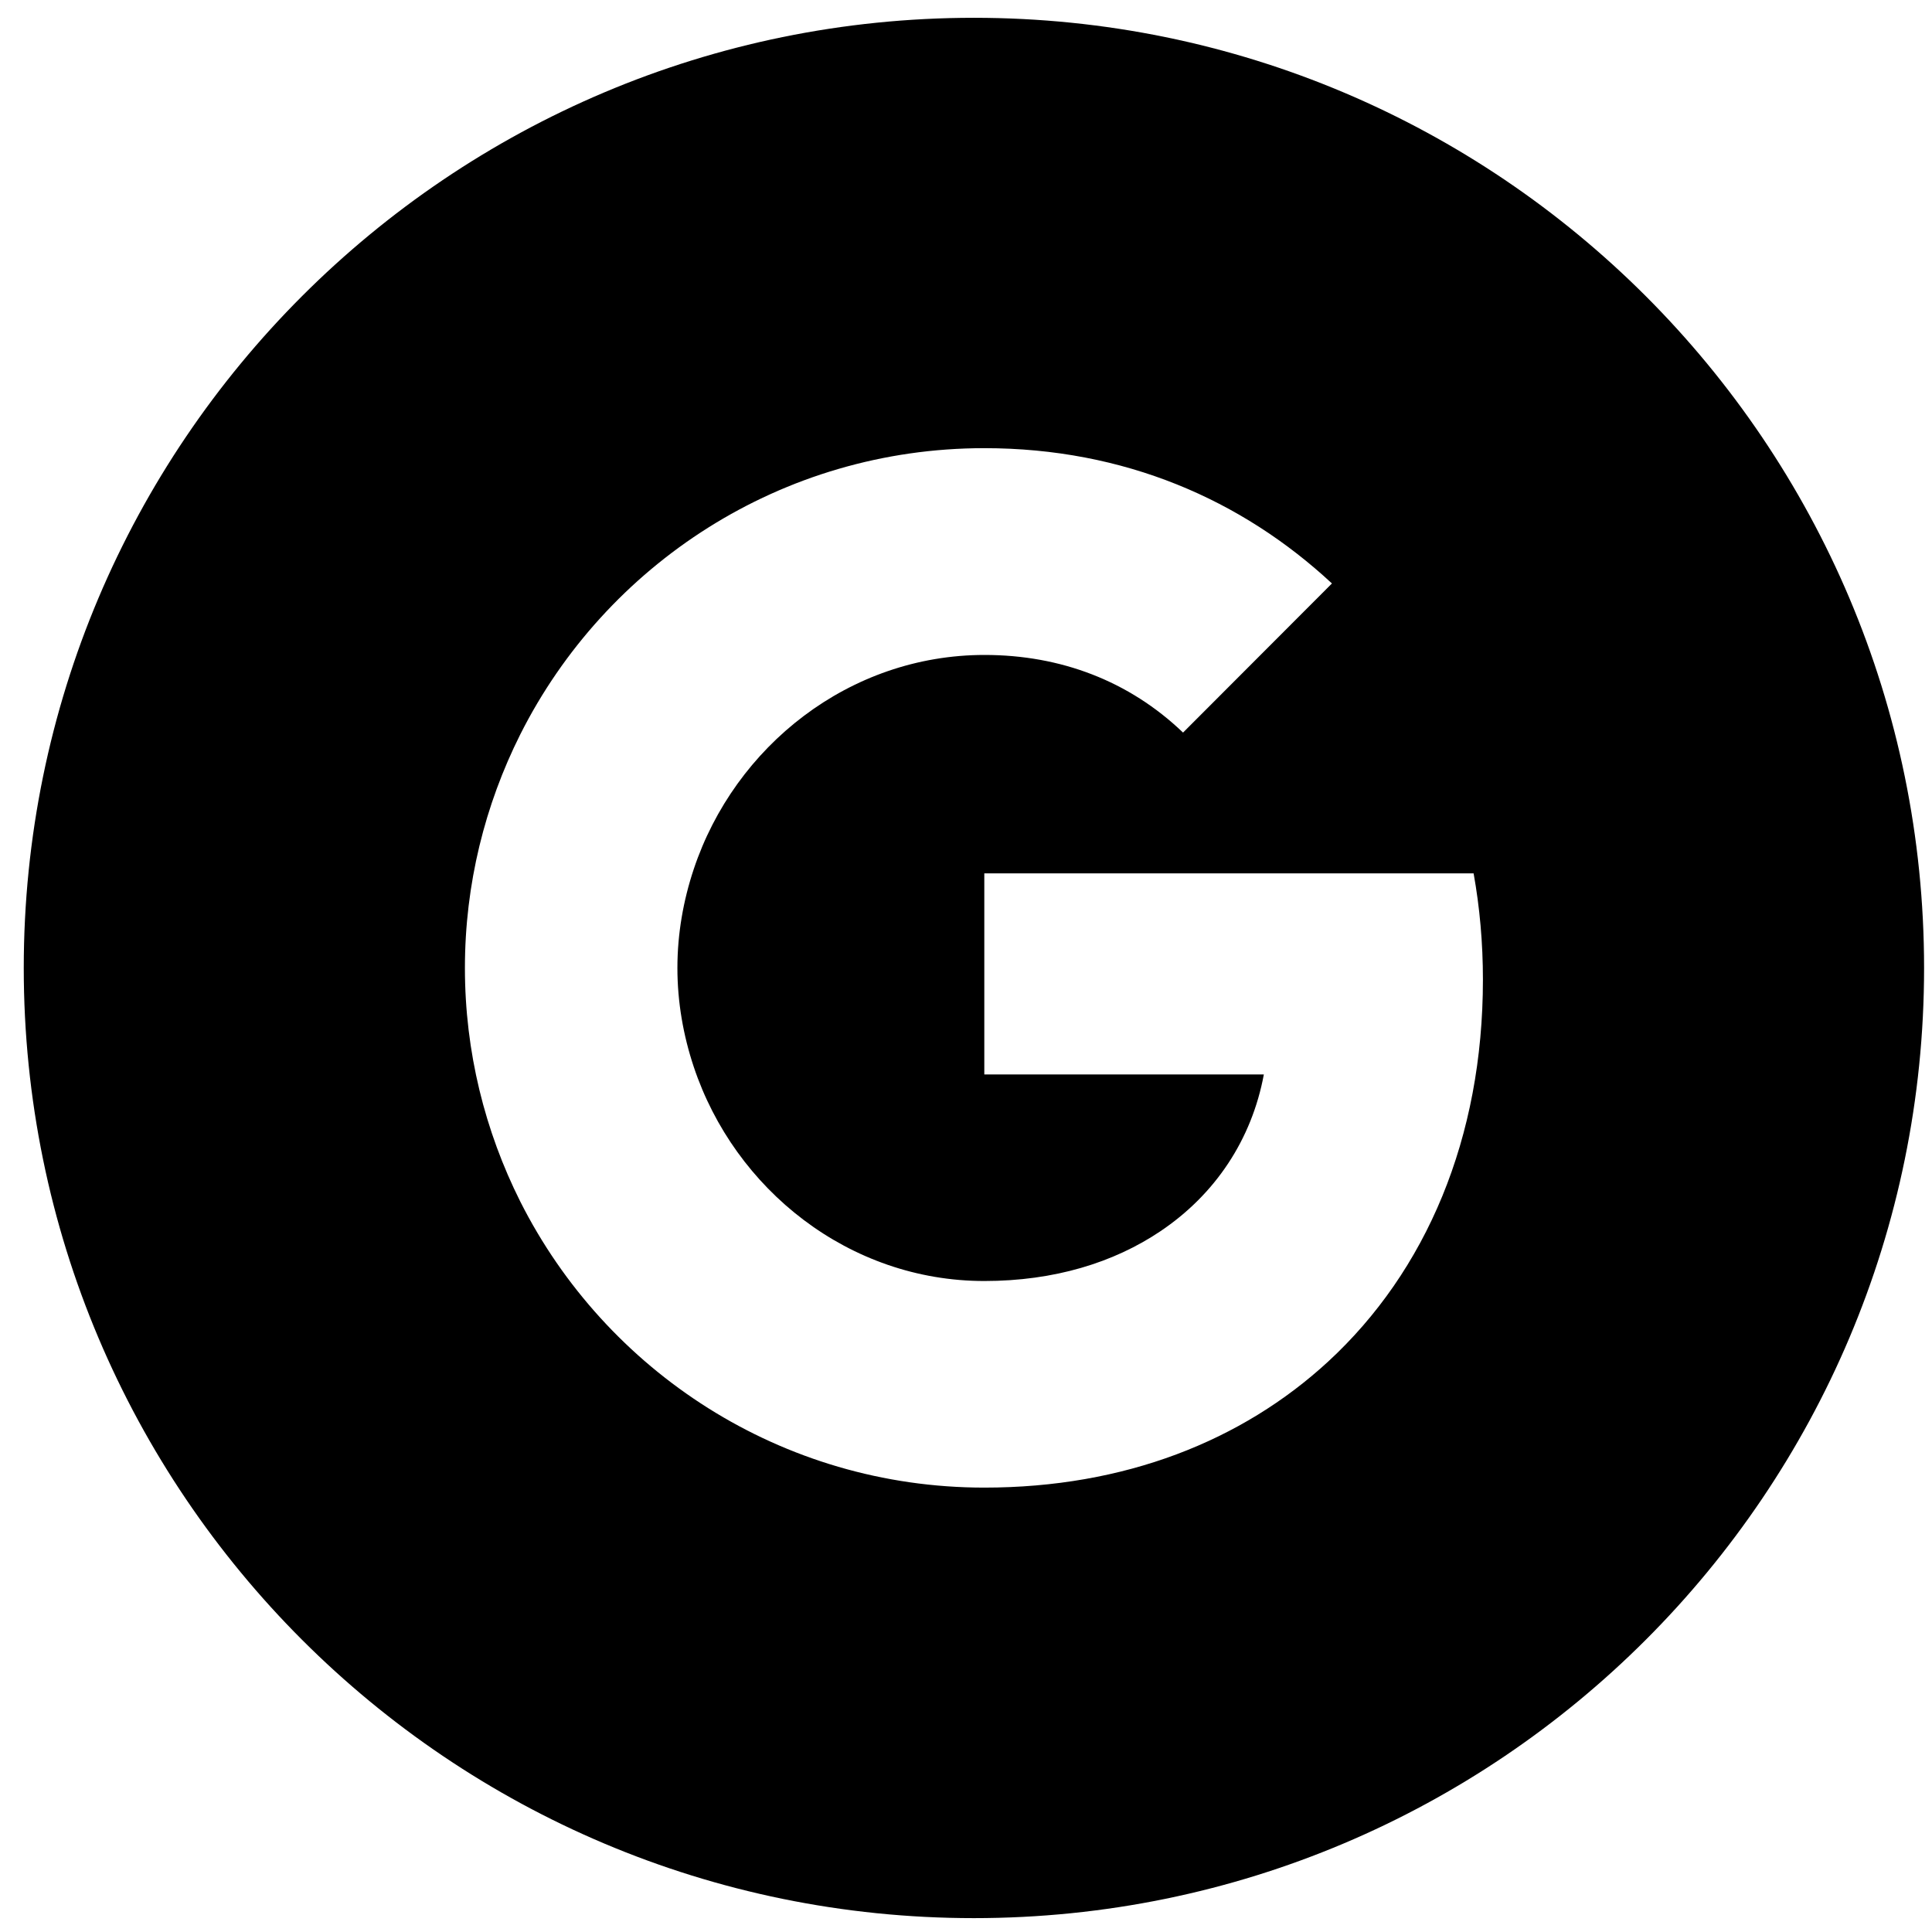 <svg width="61" height="61" viewBox="0 0 61 61" fill="none" xmlns="http://www.w3.org/2000/svg">
<path d="M30.75 0.562C14.183 0.562 0.75 13.995 0.75 30.562C0.75 47.13 14.183 60.562 30.75 60.562C47.317 60.562 60.75 47.13 60.75 30.562C60.75 13.995 47.317 0.562 30.75 0.562ZM41.933 42.991C39.214 45.495 35.505 46.969 31.078 46.969C24.67 46.969 19.125 43.292 16.426 37.935C15.315 35.719 14.679 33.214 14.679 30.562C14.679 27.911 15.315 25.406 16.426 23.19C19.125 17.826 24.67 14.15 31.078 14.15C35.498 14.15 39.208 15.777 42.054 18.422L37.353 23.13C35.652 21.502 33.489 20.679 31.085 20.679C26.812 20.679 23.196 23.565 21.904 27.442C21.576 28.426 21.388 29.478 21.388 30.562C21.388 31.647 21.576 32.699 21.904 33.683C23.196 37.56 26.812 40.446 31.078 40.446C33.288 40.446 35.163 39.864 36.63 38.88C38.37 37.714 39.522 35.98 39.904 33.924H31.078V27.576H46.527C46.721 28.654 46.821 29.772 46.821 30.931C46.821 35.933 45.033 40.132 41.933 42.991Z" fill="black"/>
</svg>
